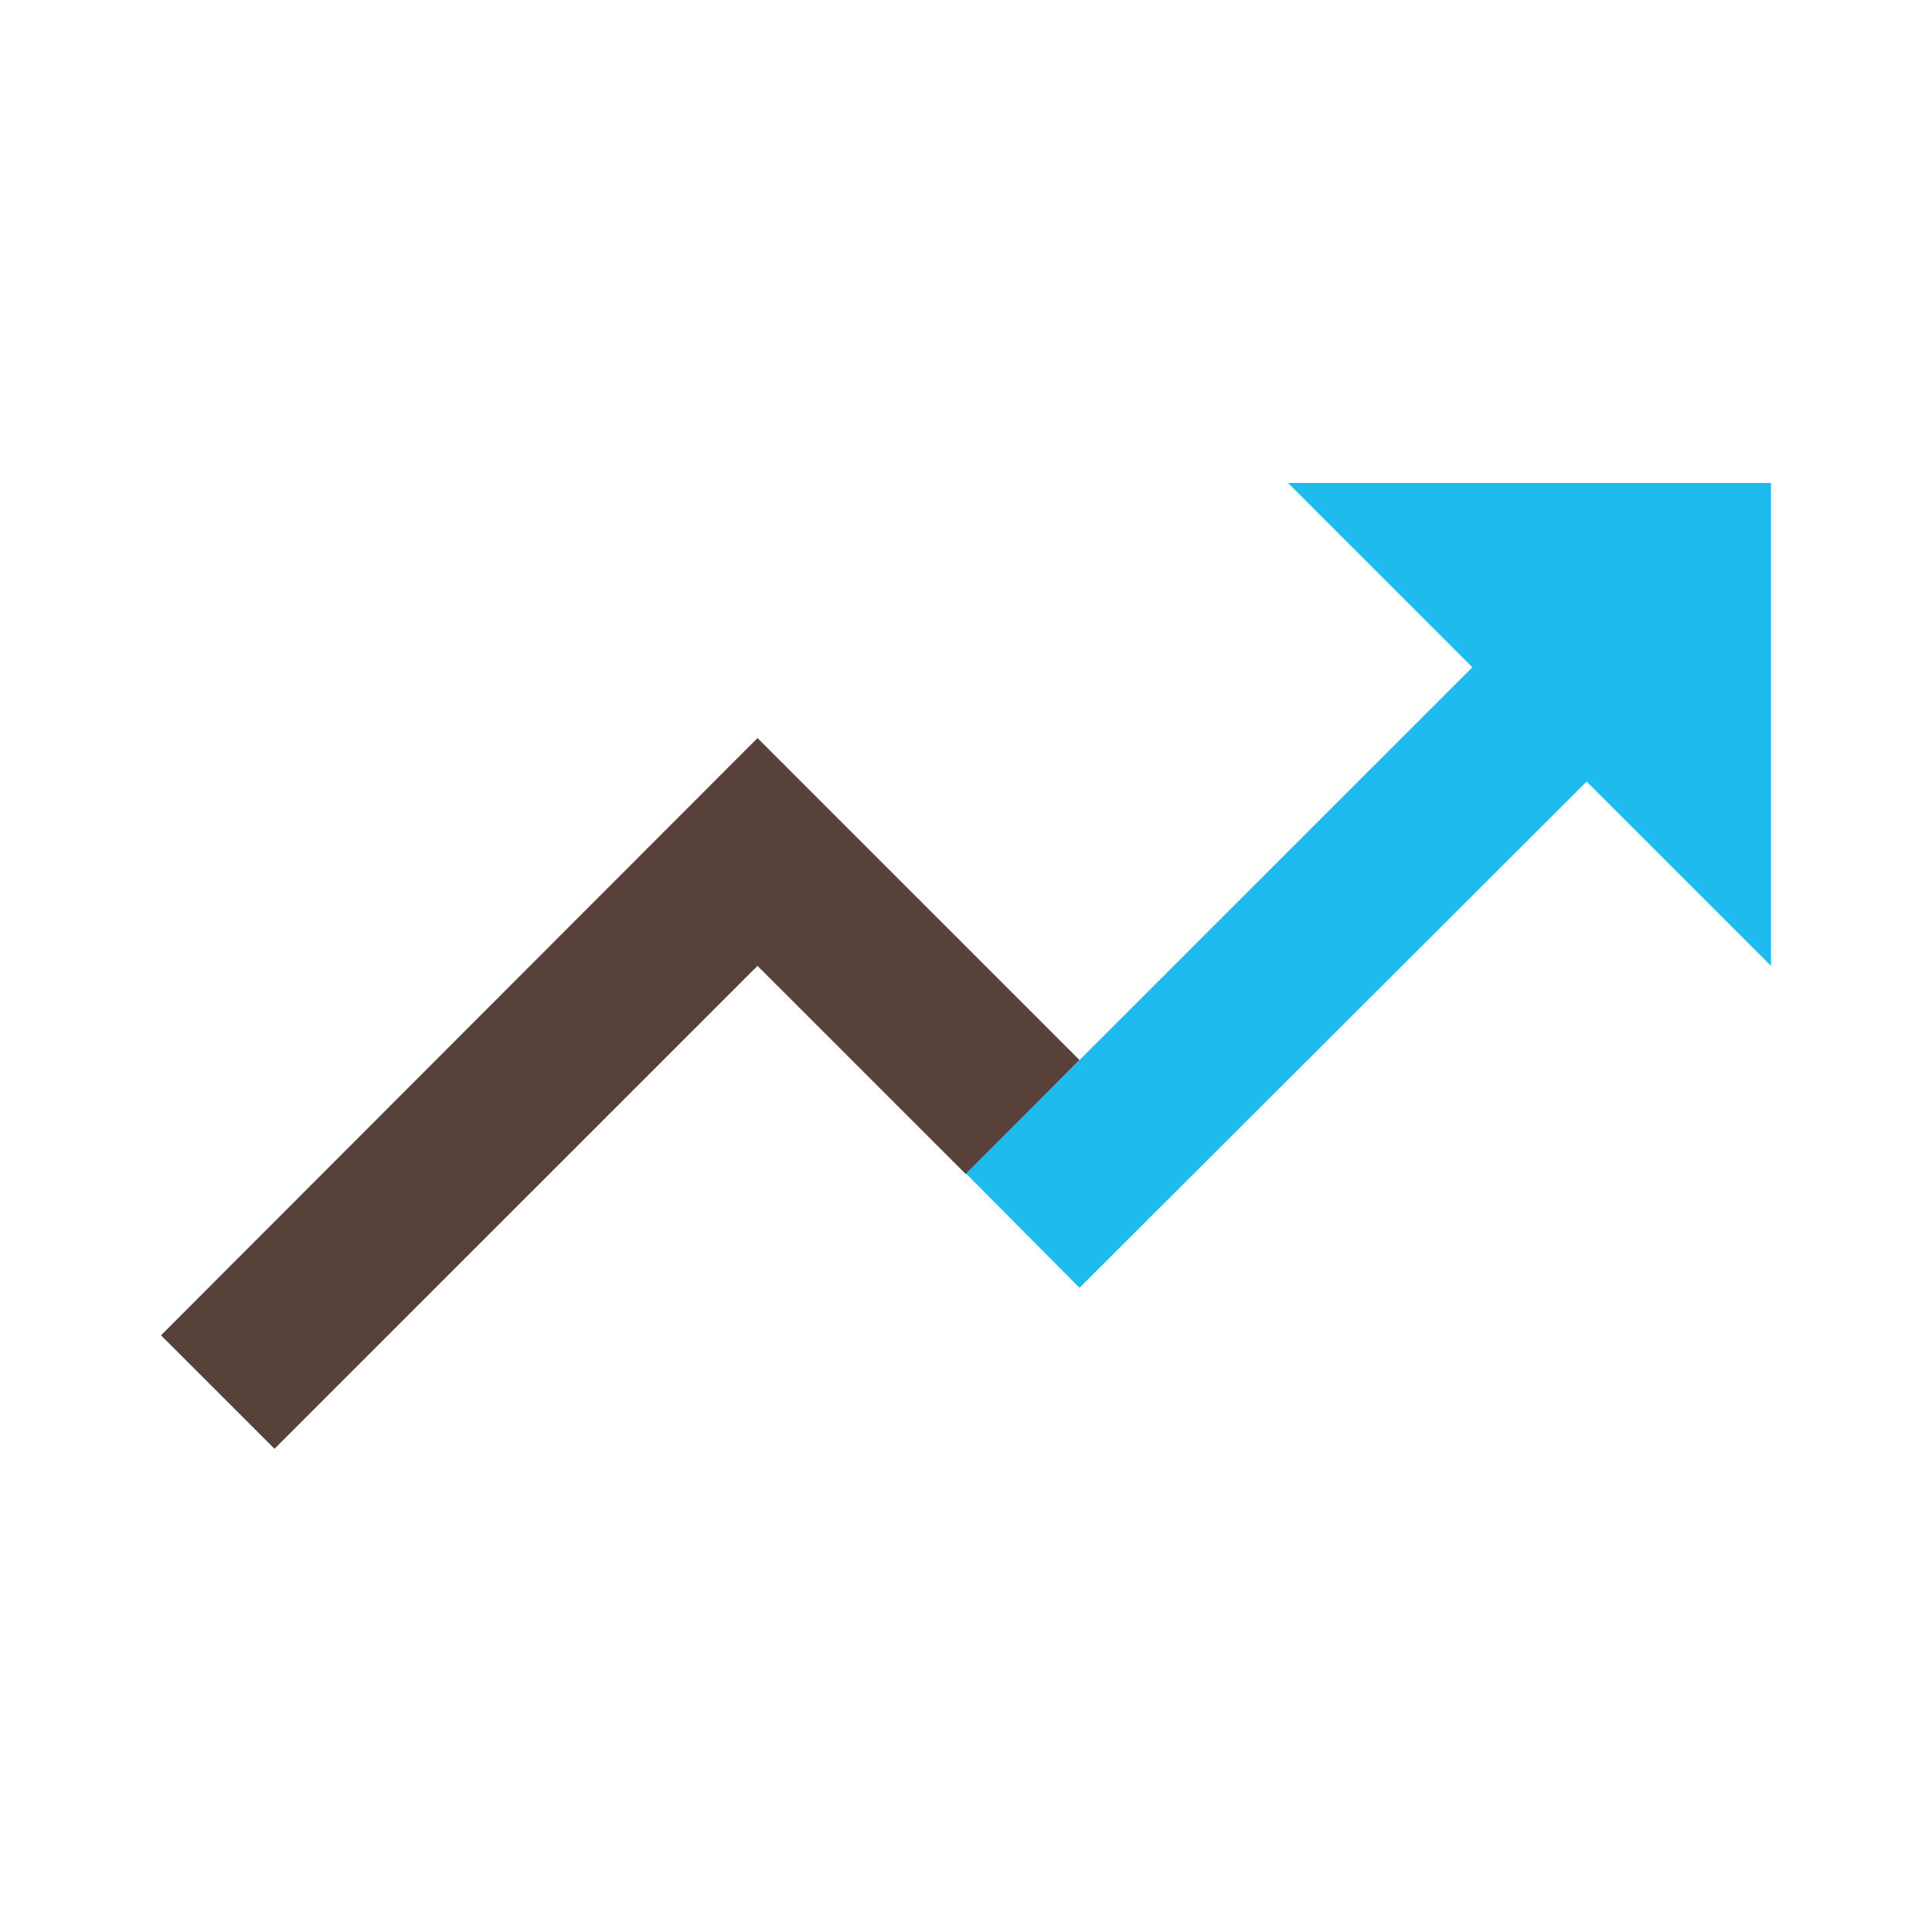 <svg width="70" height="70" viewBox="0 0 70 70" fill="none" xmlns="http://www.w3.org/2000/svg">
  <path d="M39.112 38.407L27.446 26.742L5.833 48.381L9.946 52.493L27.446 34.995L35 42.548L39.112 38.407Z" fill="#58413B"/>
  <path d="M46.667 17.498L53.346 24.176L35 42.519L39.112 46.66L57.487 28.317L64.167 34.995V17.498H46.667Z" fill="#1EBBEF"/>
</svg>
